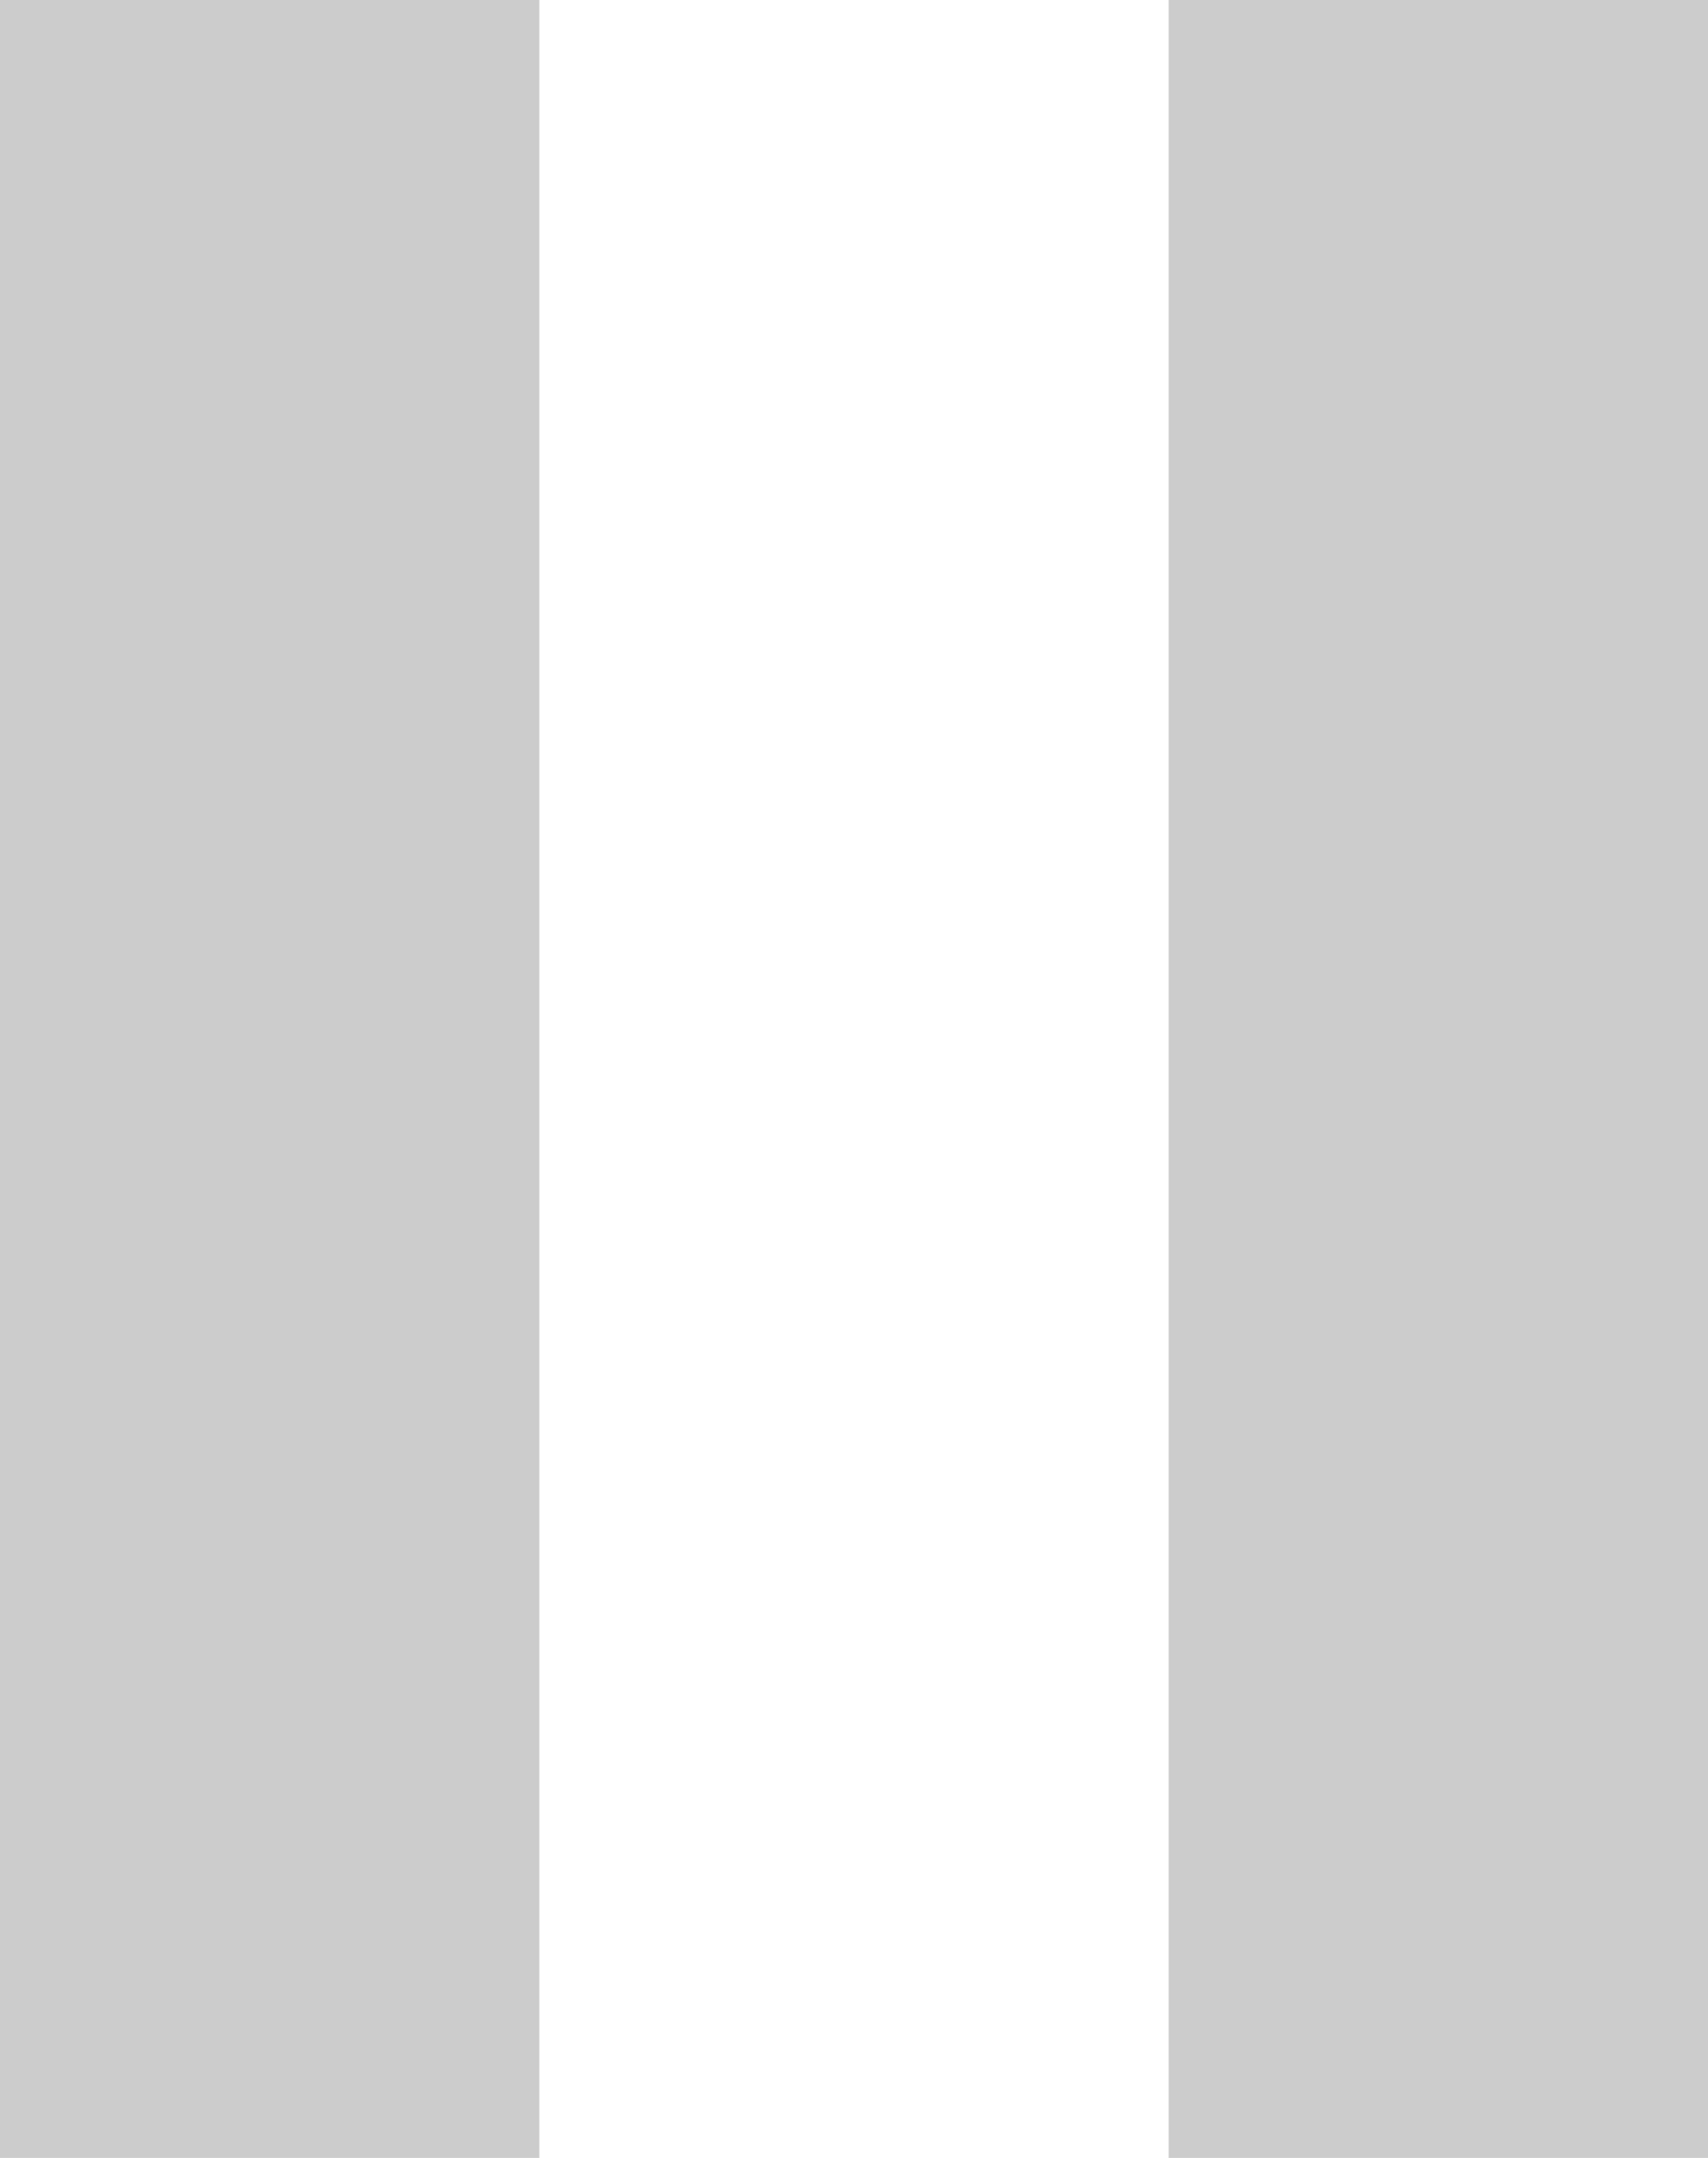 <?xml version="1.0" encoding="UTF-8" standalone="no"?>
<svg xmlns:ffdec="https://www.free-decompiler.com/flash" xmlns:xlink="http://www.w3.org/1999/xlink" ffdec:objectType="shape" height="19.2px" width="15.2px" xmlns="http://www.w3.org/2000/svg">
  <g transform="matrix(1.0, 0.0, 0.0, 1.0, -10.55, 0.0)">
    <path d="M15.35 0.0 L15.35 19.2 10.55 19.2 10.55 0.0 15.35 0.0 M25.75 0.0 L25.75 19.2 20.95 19.2 20.95 0.0 25.75 0.0" fill="#cccccc" fill-rule="evenodd" stroke="none"/>
  </g>
</svg>
